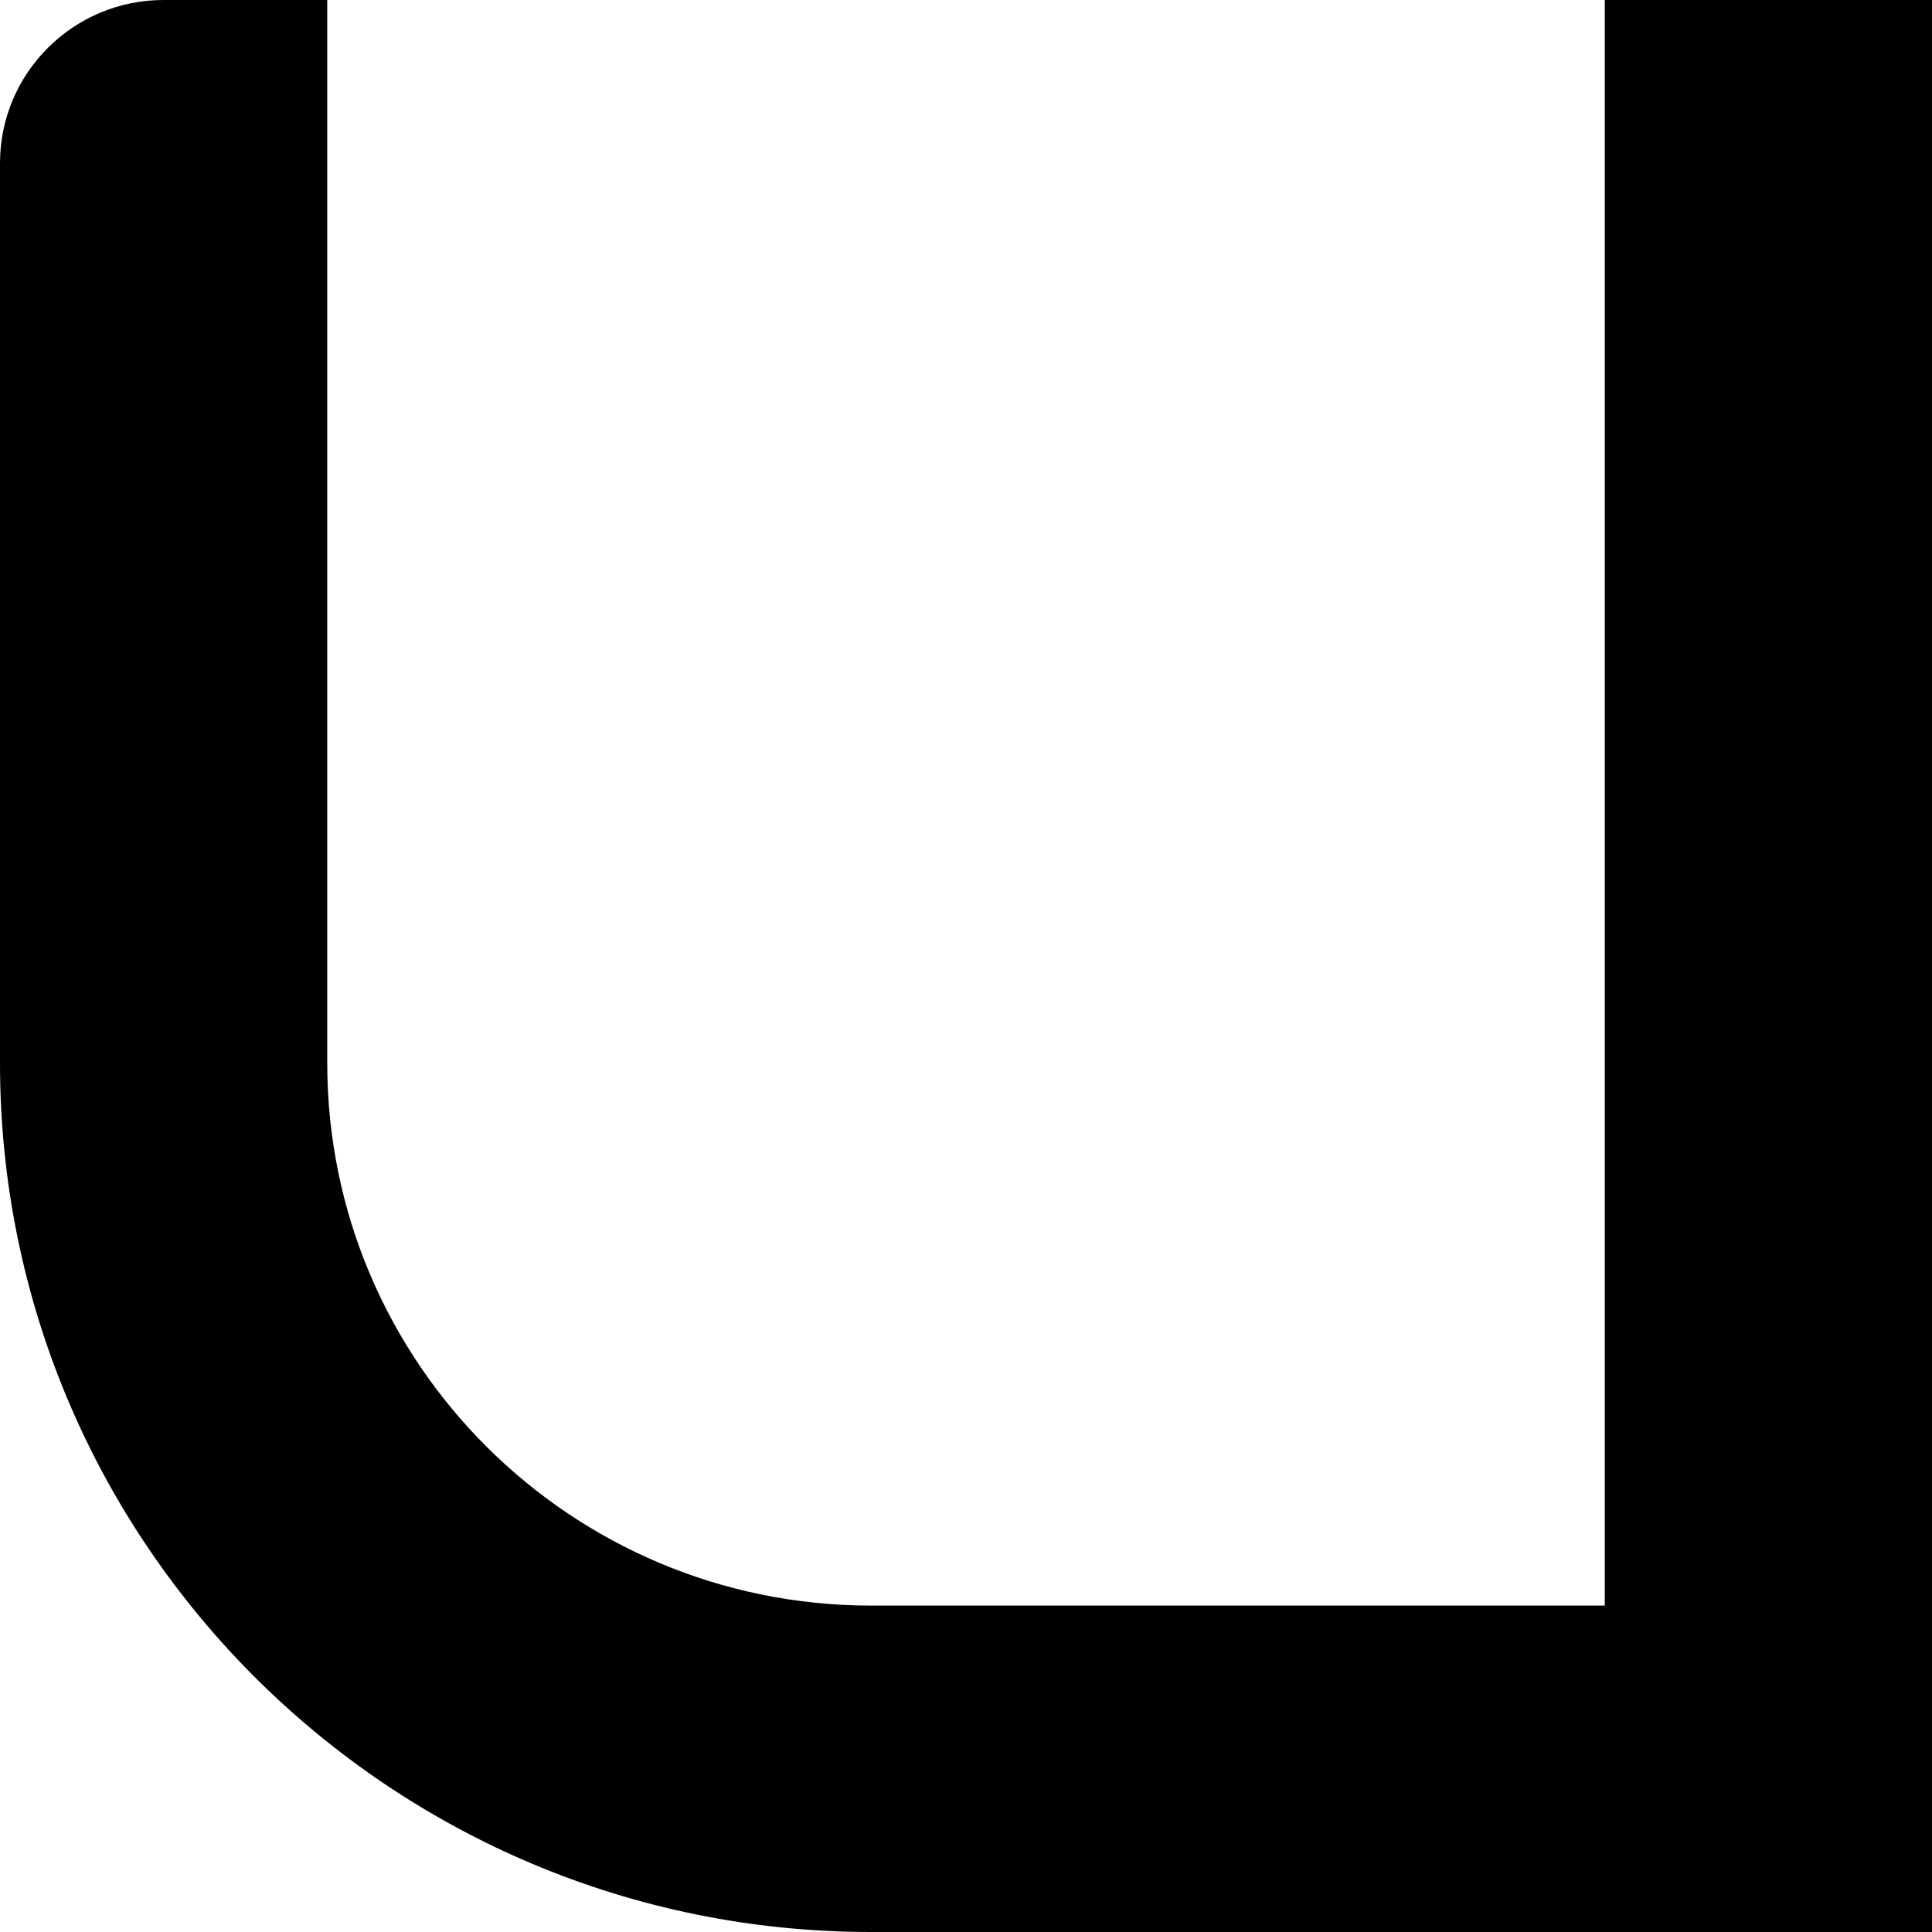 <?xml version="1.0" encoding="UTF-8" standalone="no"?>
<svg
   width="500mm"
   height="500mm"
   viewBox="0 0 1889.764 1889.764"
   fill="none"
   version="1.1"
   id="svg1"
   sodipodi:docname="ublue.svg"
   inkscape:version="1.3.2 (091e20ef0f, 2023-11-25)"
   xmlns:inkscape="http://www.inkscape.org/namespaces/inkscape"
   xmlns:sodipodi="http://sodipodi.sourceforge.net/DTD/sodipodi-0.dtd"
   xmlns="http://www.w3.org/2000/svg"
   xmlns:svg="http://www.w3.org/2000/svg">
  <defs
     id="defs1" />
  <sodipodi:namedview
     id="namedview1"
     pagecolor="#ffffff"
     bordercolor="#000000"
     borderopacity="0"
     inkscape:showpageshadow="2"
     inkscape:pageopacity="0.0"
     inkscape:pagecheckerboard="true"
     inkscape:deskcolor="#d1d1d1"
     inkscape:zoom="0.33533822"
     inkscape:cx="207.25344"
     inkscape:cy="511.42396"
     inkscape:window-width="1714"
     inkscape:window-height="1339"
     inkscape:window-x="26"
     inkscape:window-y="23"
     inkscape:window-maximized="0"
     inkscape:current-layer="svg1"
     inkscape:document-units="mm" />
  <path
     d="M 320.084,1039.799 V 159.638 0 H 160.043 C 71.654,0 0,71.472 0,159.638 v 880.161 c 0,469.428 381.506,849.965 852.12,849.965 H 1889.764 V 159.638 0 H 1729.726 1569.679 V 159.638 1570.486 H 852.12 c -293.833,0 -532.036,-237.589 -532.036,-530.687 z"
     fill="#ffffff"
     id="path2"
     style="stroke-width:10.215;fill:#000000;fill-opacity:1" />
</svg>
